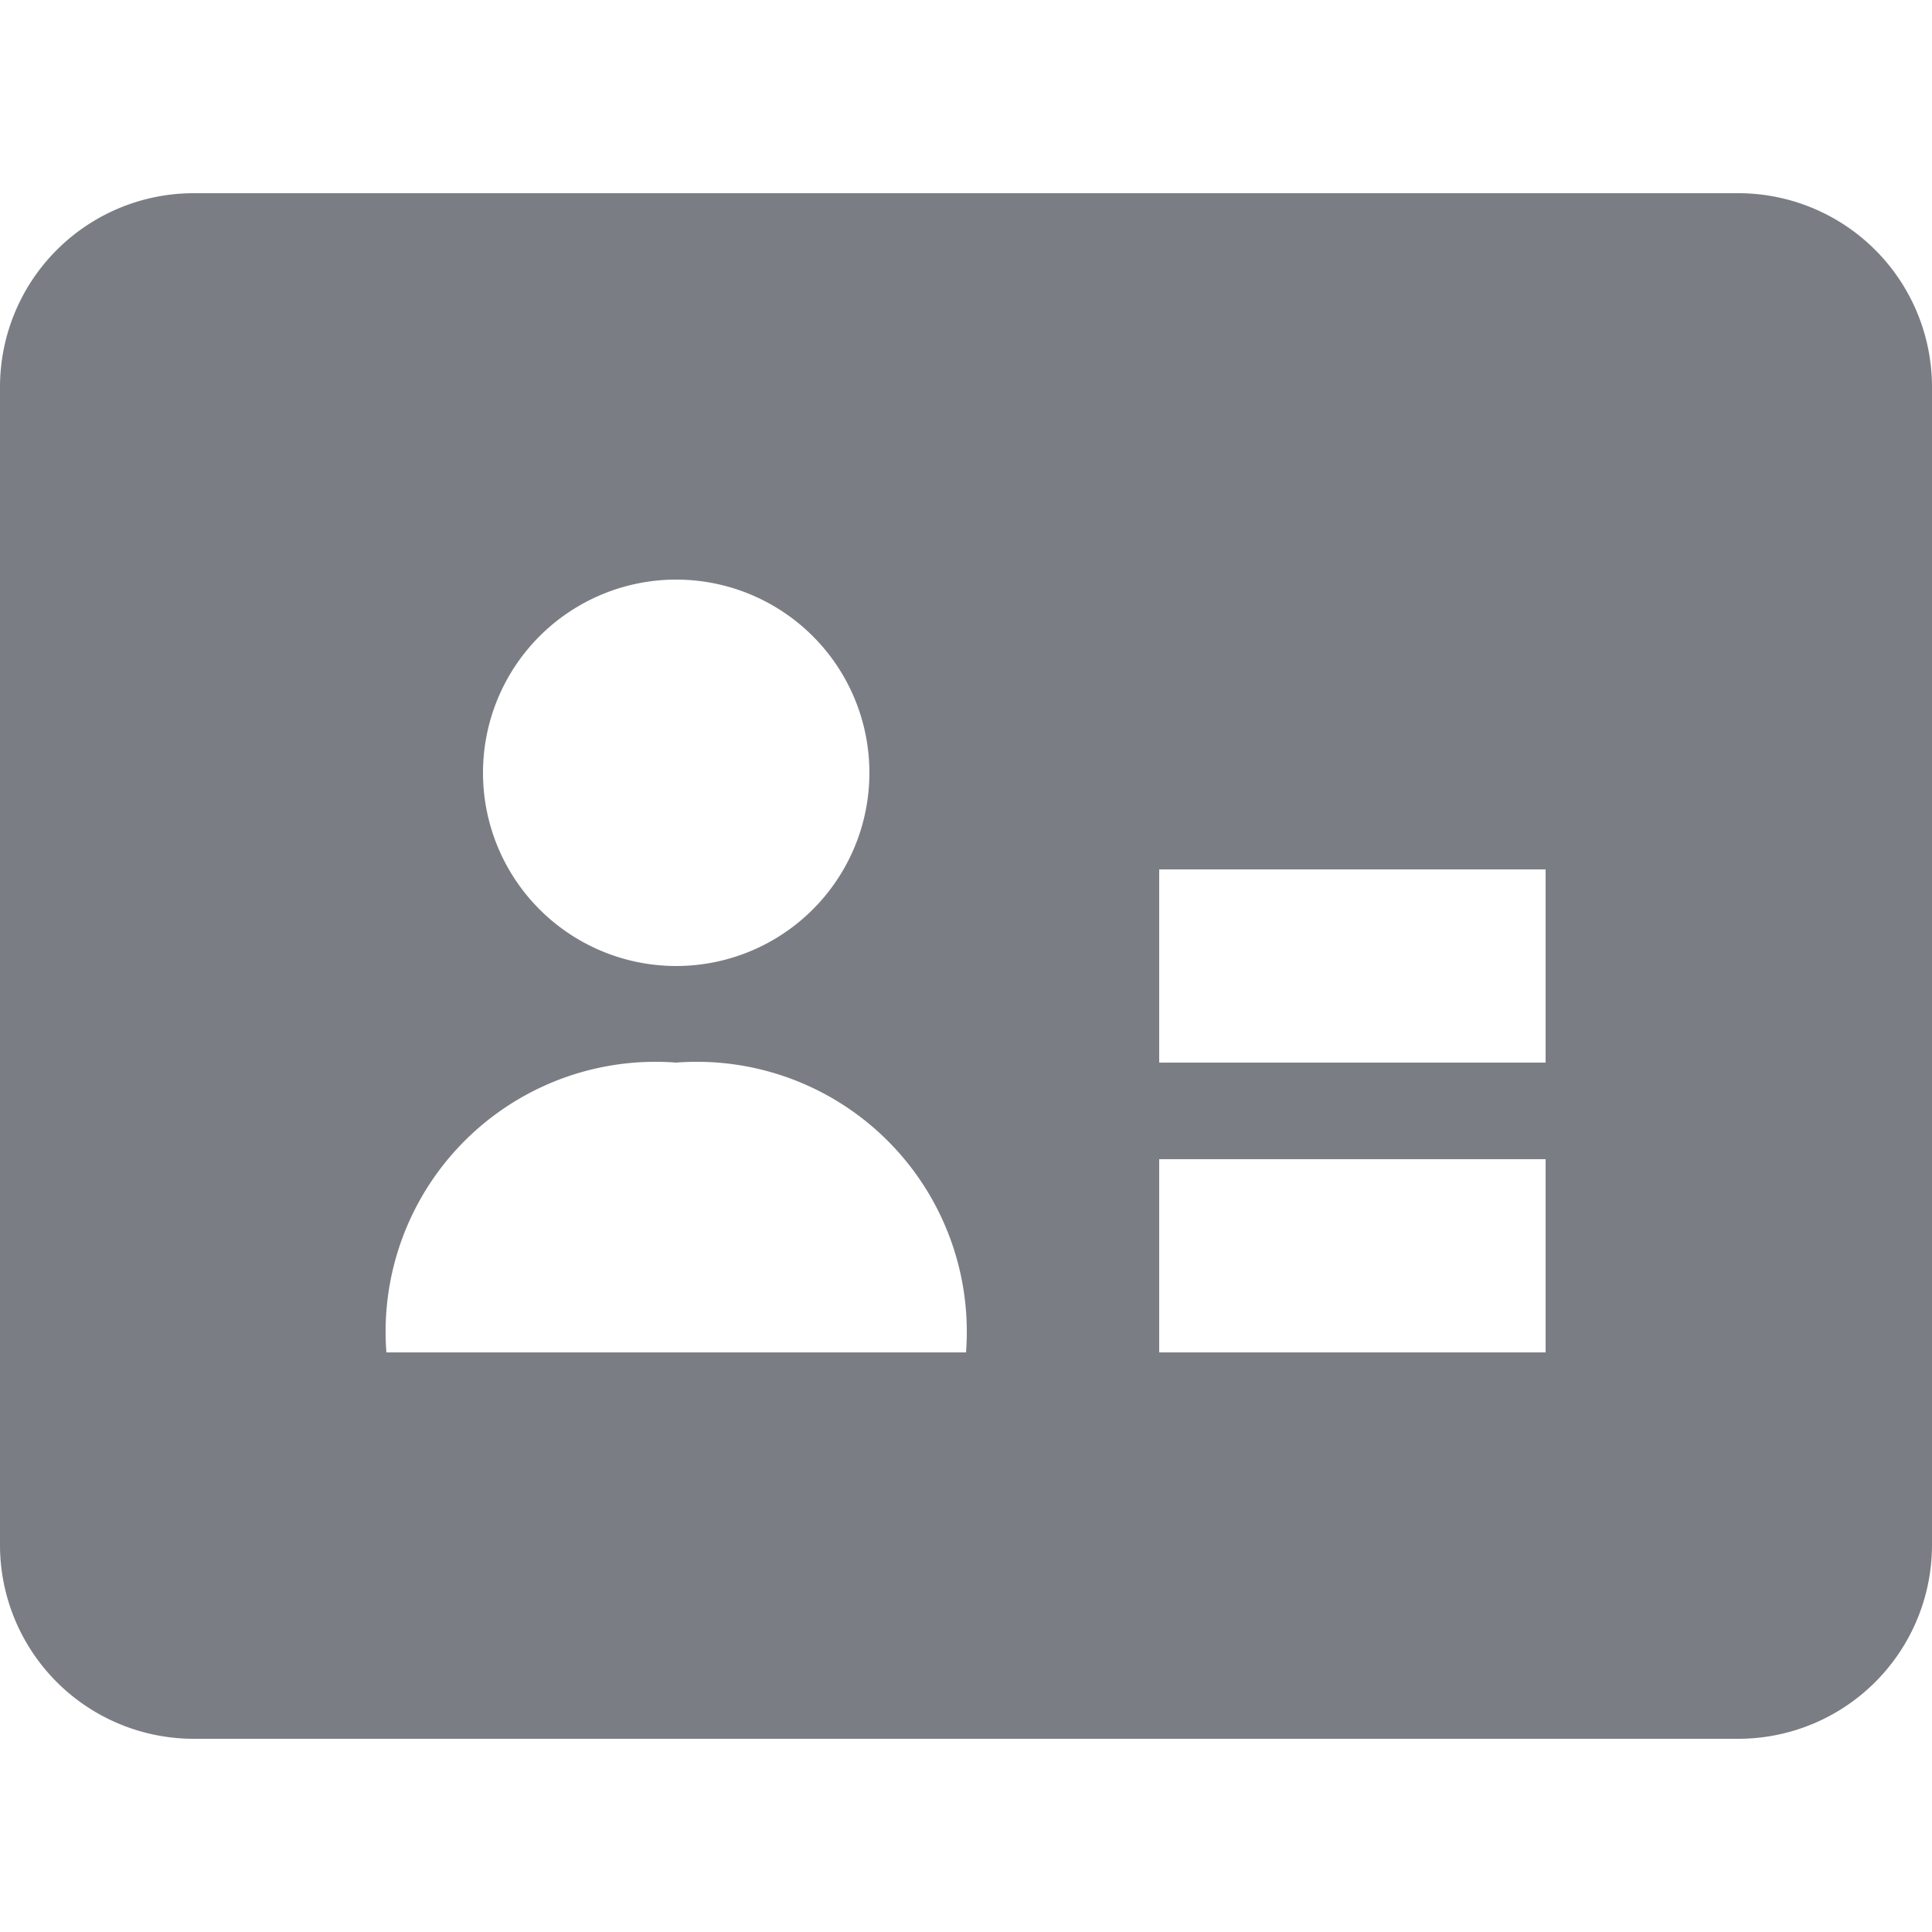 <svg xmlns="http://www.w3.org/2000/svg" width="20" height="20" viewBox="0 0 20 20">
  <g id="identity" transform="translate(-2 -2)">
    <path id="Path_3" data-name="Path 3" d="M2,2H22V22H2Z" fill="none" fill-rule="evenodd" opacity="0"/>
    <path id="Path_4" data-name="Path 4" d="M20,4H4A2.006,2.006,0,0,0,2,6V18a2.006,2.006,0,0,0,2,2H20a2.006,2.006,0,0,0,2-2V6A2.006,2.006,0,0,0,20,4ZM9,8a2,2,0,1,1-2,2A2,2,0,0,1,9,8ZM6,16a2.794,2.794,0,0,1,3-3,2.794,2.794,0,0,1,3,3Zm12,0H14V14h4Zm0-3H14V11h4Z" fill="#7a7e84" fill-rule="evenodd"/>
  </g>
</svg>
